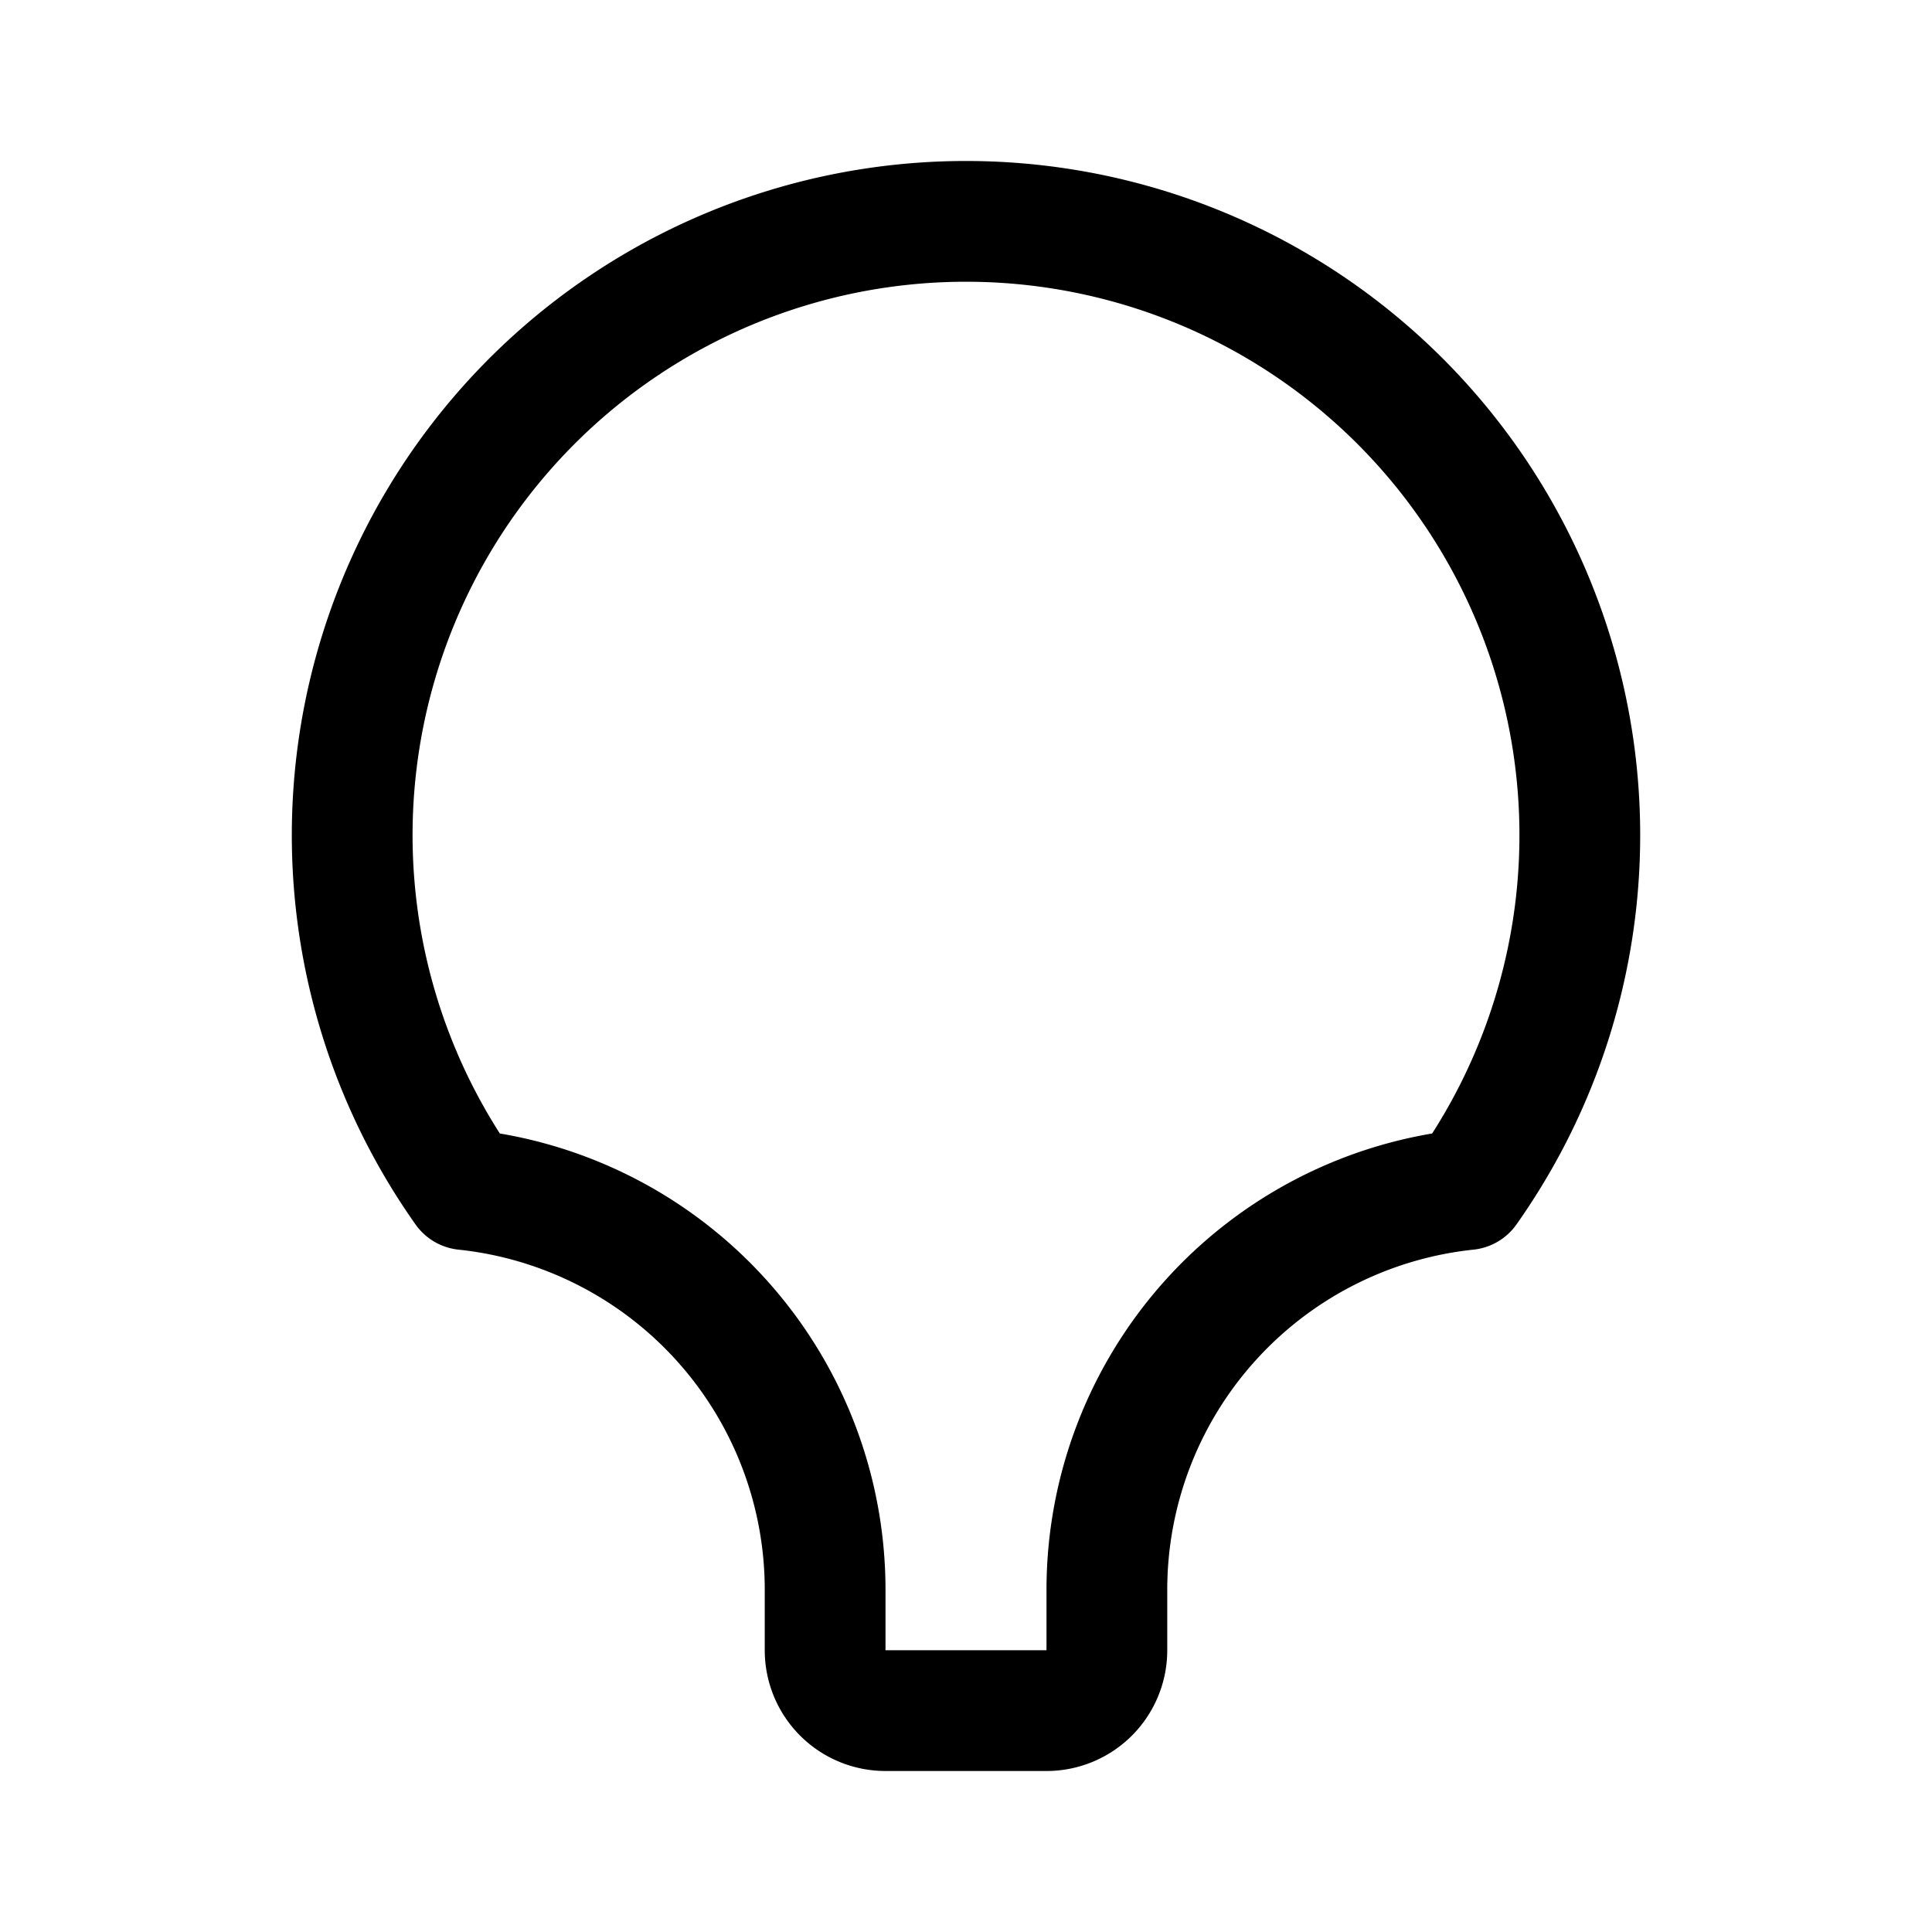 <svg width="192" height="192" viewBox="0 0 192 192" fill="none" xmlns="http://www.w3.org/2000/svg"><path d="M152.357 59.656a60.997 60.997 0 0 1-6.553 58.565A39.996 39.996 0 0 0 110 158v6a6 6 0 0 1-6 6H88a6 6 0 0 1-6-6v-6a39.998 39.998 0 0 0-35.805-39.779 61.008 61.008 0 0 1-6.552-58.565 61 61 0 0 1 112.714 0Z" stroke="#000" stroke-width="12" stroke-linecap="round" stroke-linejoin="round"/></svg>